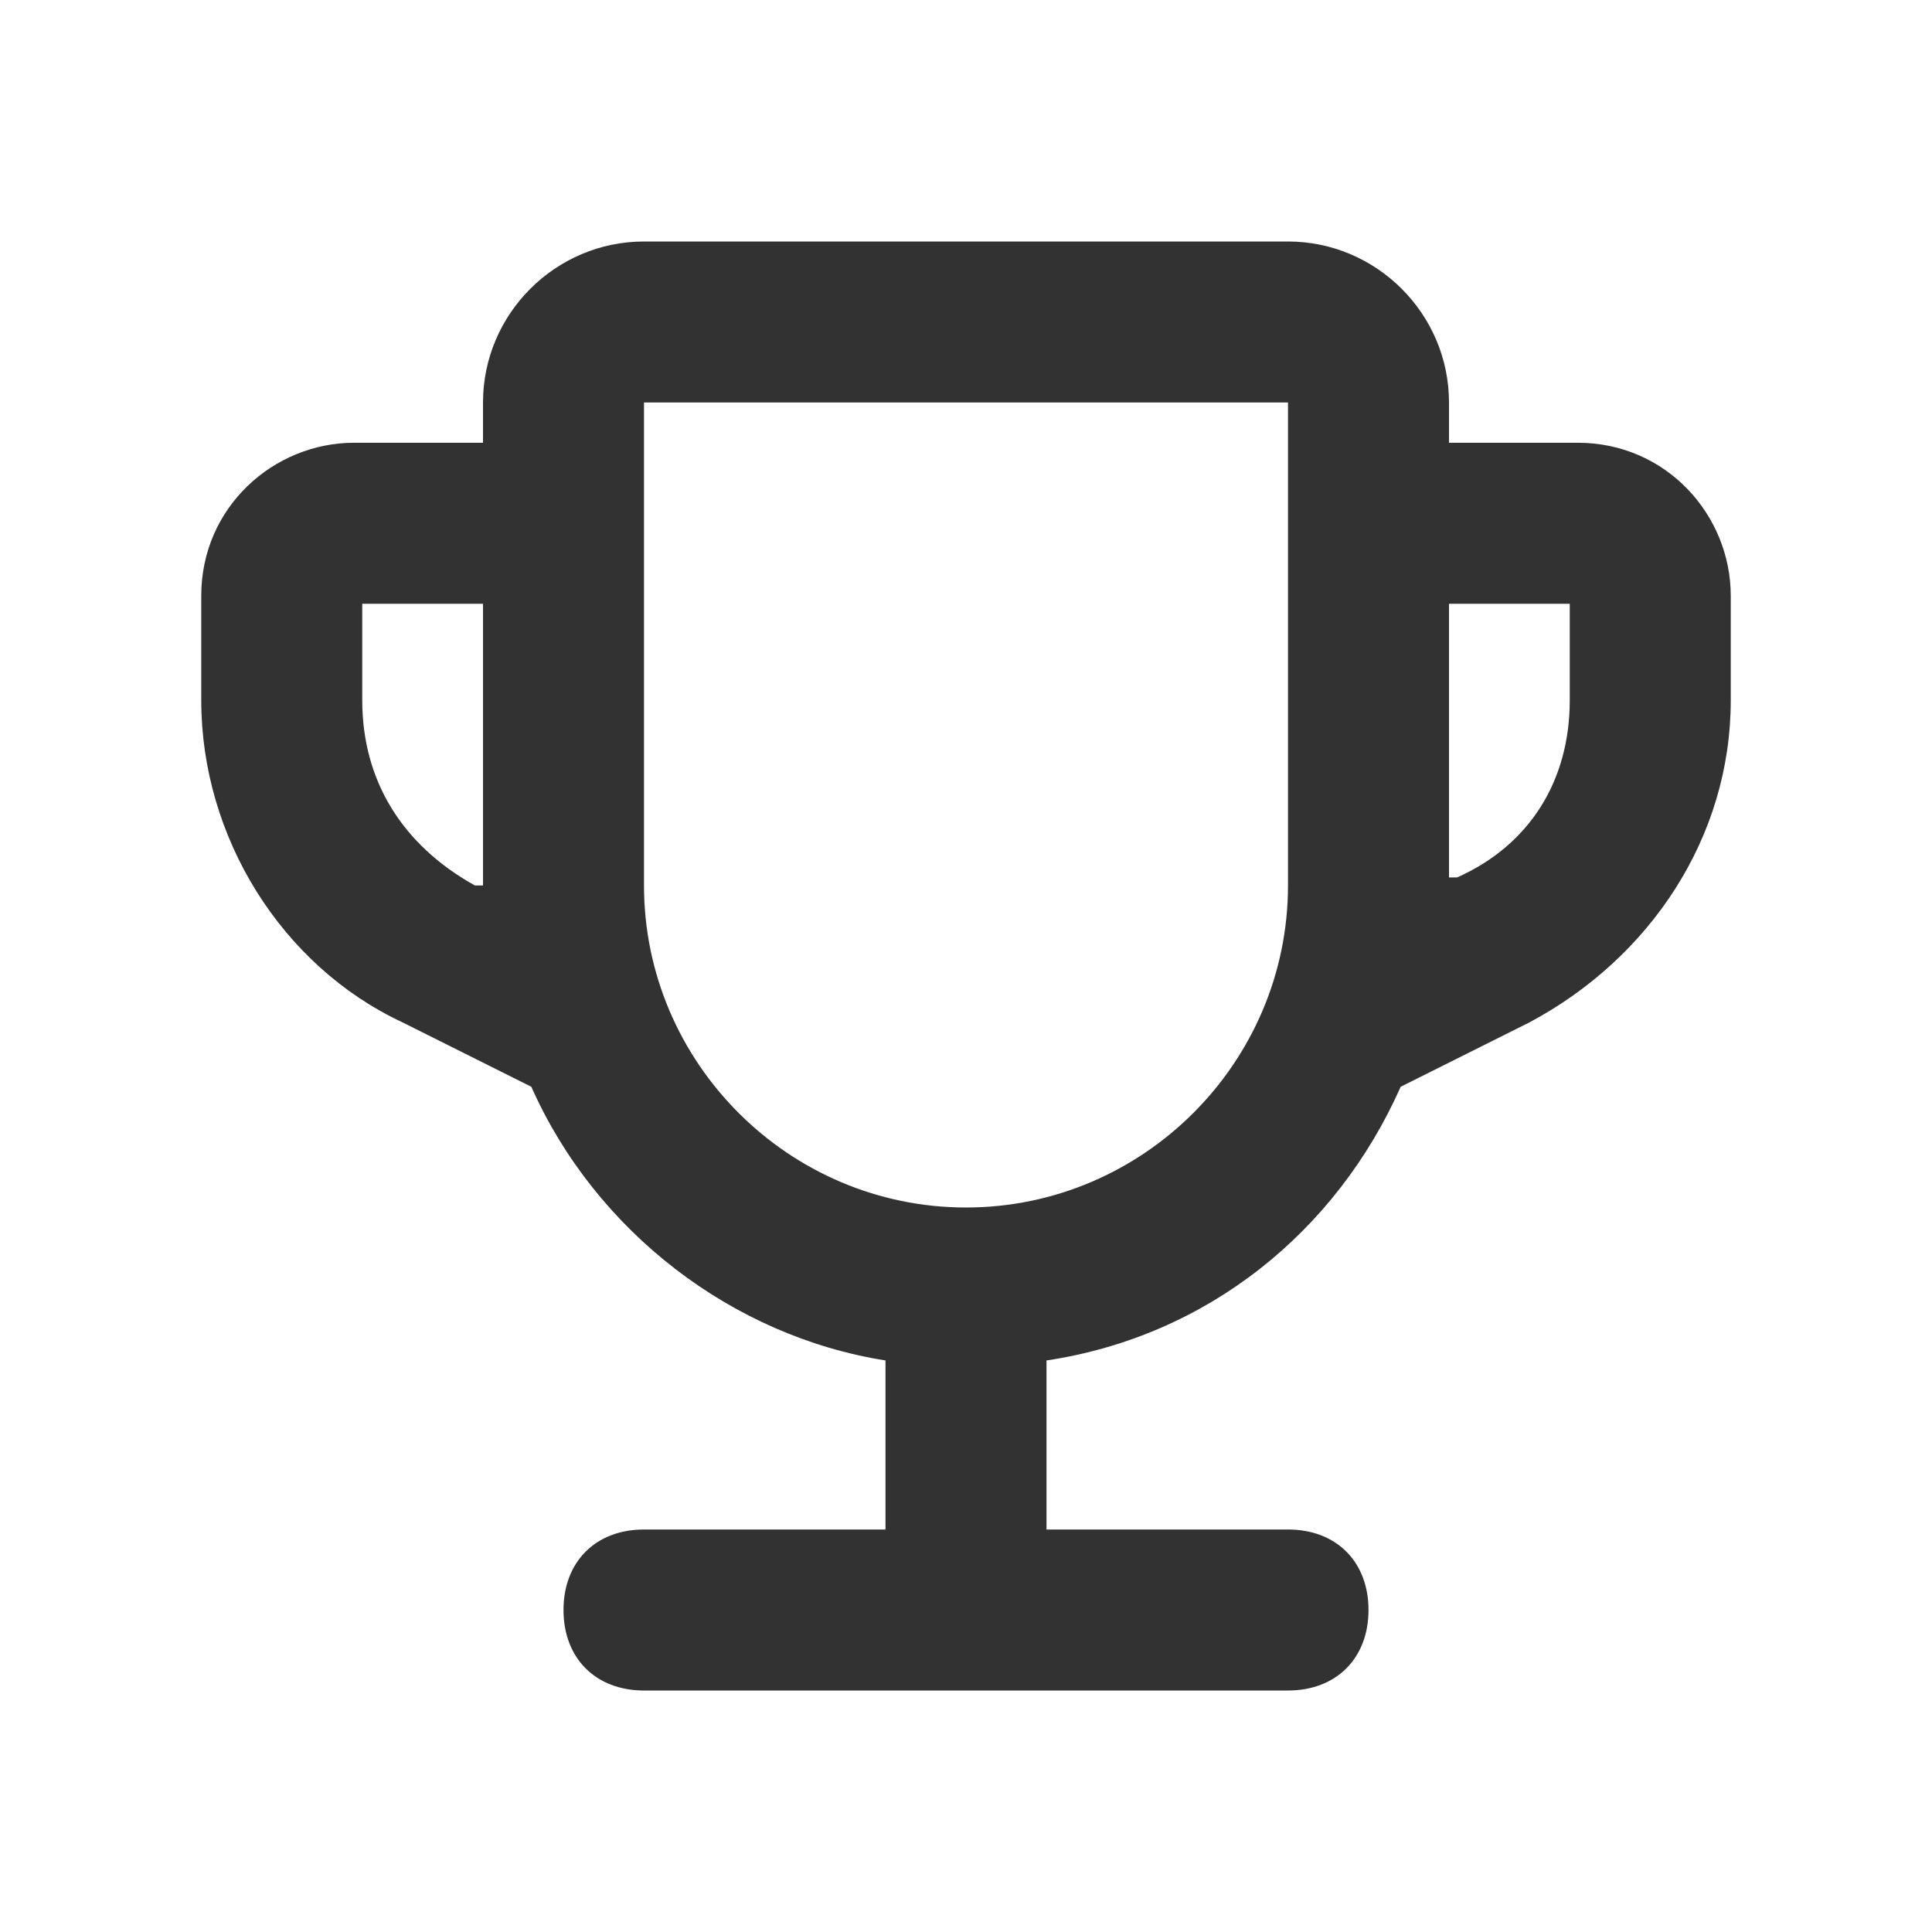 <?xml version="1.0" encoding="UTF-8"?>
<svg id="Camada_1" xmlns="http://www.w3.org/2000/svg" version="1.1" viewBox="0 0 24 24">
  <!-- Generator: Adobe Illustrator 29.0.0, SVG Export Plug-In . SVG Version: 2.1.0 Build 186)  -->
  <defs>
    <style>
      .st0 {
        fill: #323232;
      }
    </style>
  </defs>
  <path class="st0" d="M19.6,5.5h-1.6v-.5c0-1.1-.9-2-2-2h-8c-1.1,0-2,.9-2,2v.5h-1.6c-1,0-1.9.8-1.9,1.9v1.3c0,1.7,1,3.3,2.5,4l1.6.8c.8,1.8,2.5,3.1,4.4,3.4v2.1h-3c-.6,0-1,.4-1,1s.4,1,1,1h8c.6,0,1-.4,1-1s-.4-1-1-1h-3v-2.1c2-.3,3.6-1.6,4.4-3.4l1.6-.8c1.5-.8,2.5-2.3,2.5-4v-1.3c0-1-.8-1.9-1.9-1.9ZM4.5,8.7v-1.2h1.5v3.5h-.1c-.9-.5-1.4-1.3-1.4-2.3ZM12,15c-2.2,0-4-1.8-4-4v-4.5s0,0,0,0,0,0,0,0v-1.5s0,0,0,0h8v6c0,2.2-1.8,4-4,4ZM19.5,8.7c0,1-.5,1.8-1.4,2.2h-.1c0,0,0-3.4,0-3.4h1.5v1.2Z"/>
</svg>